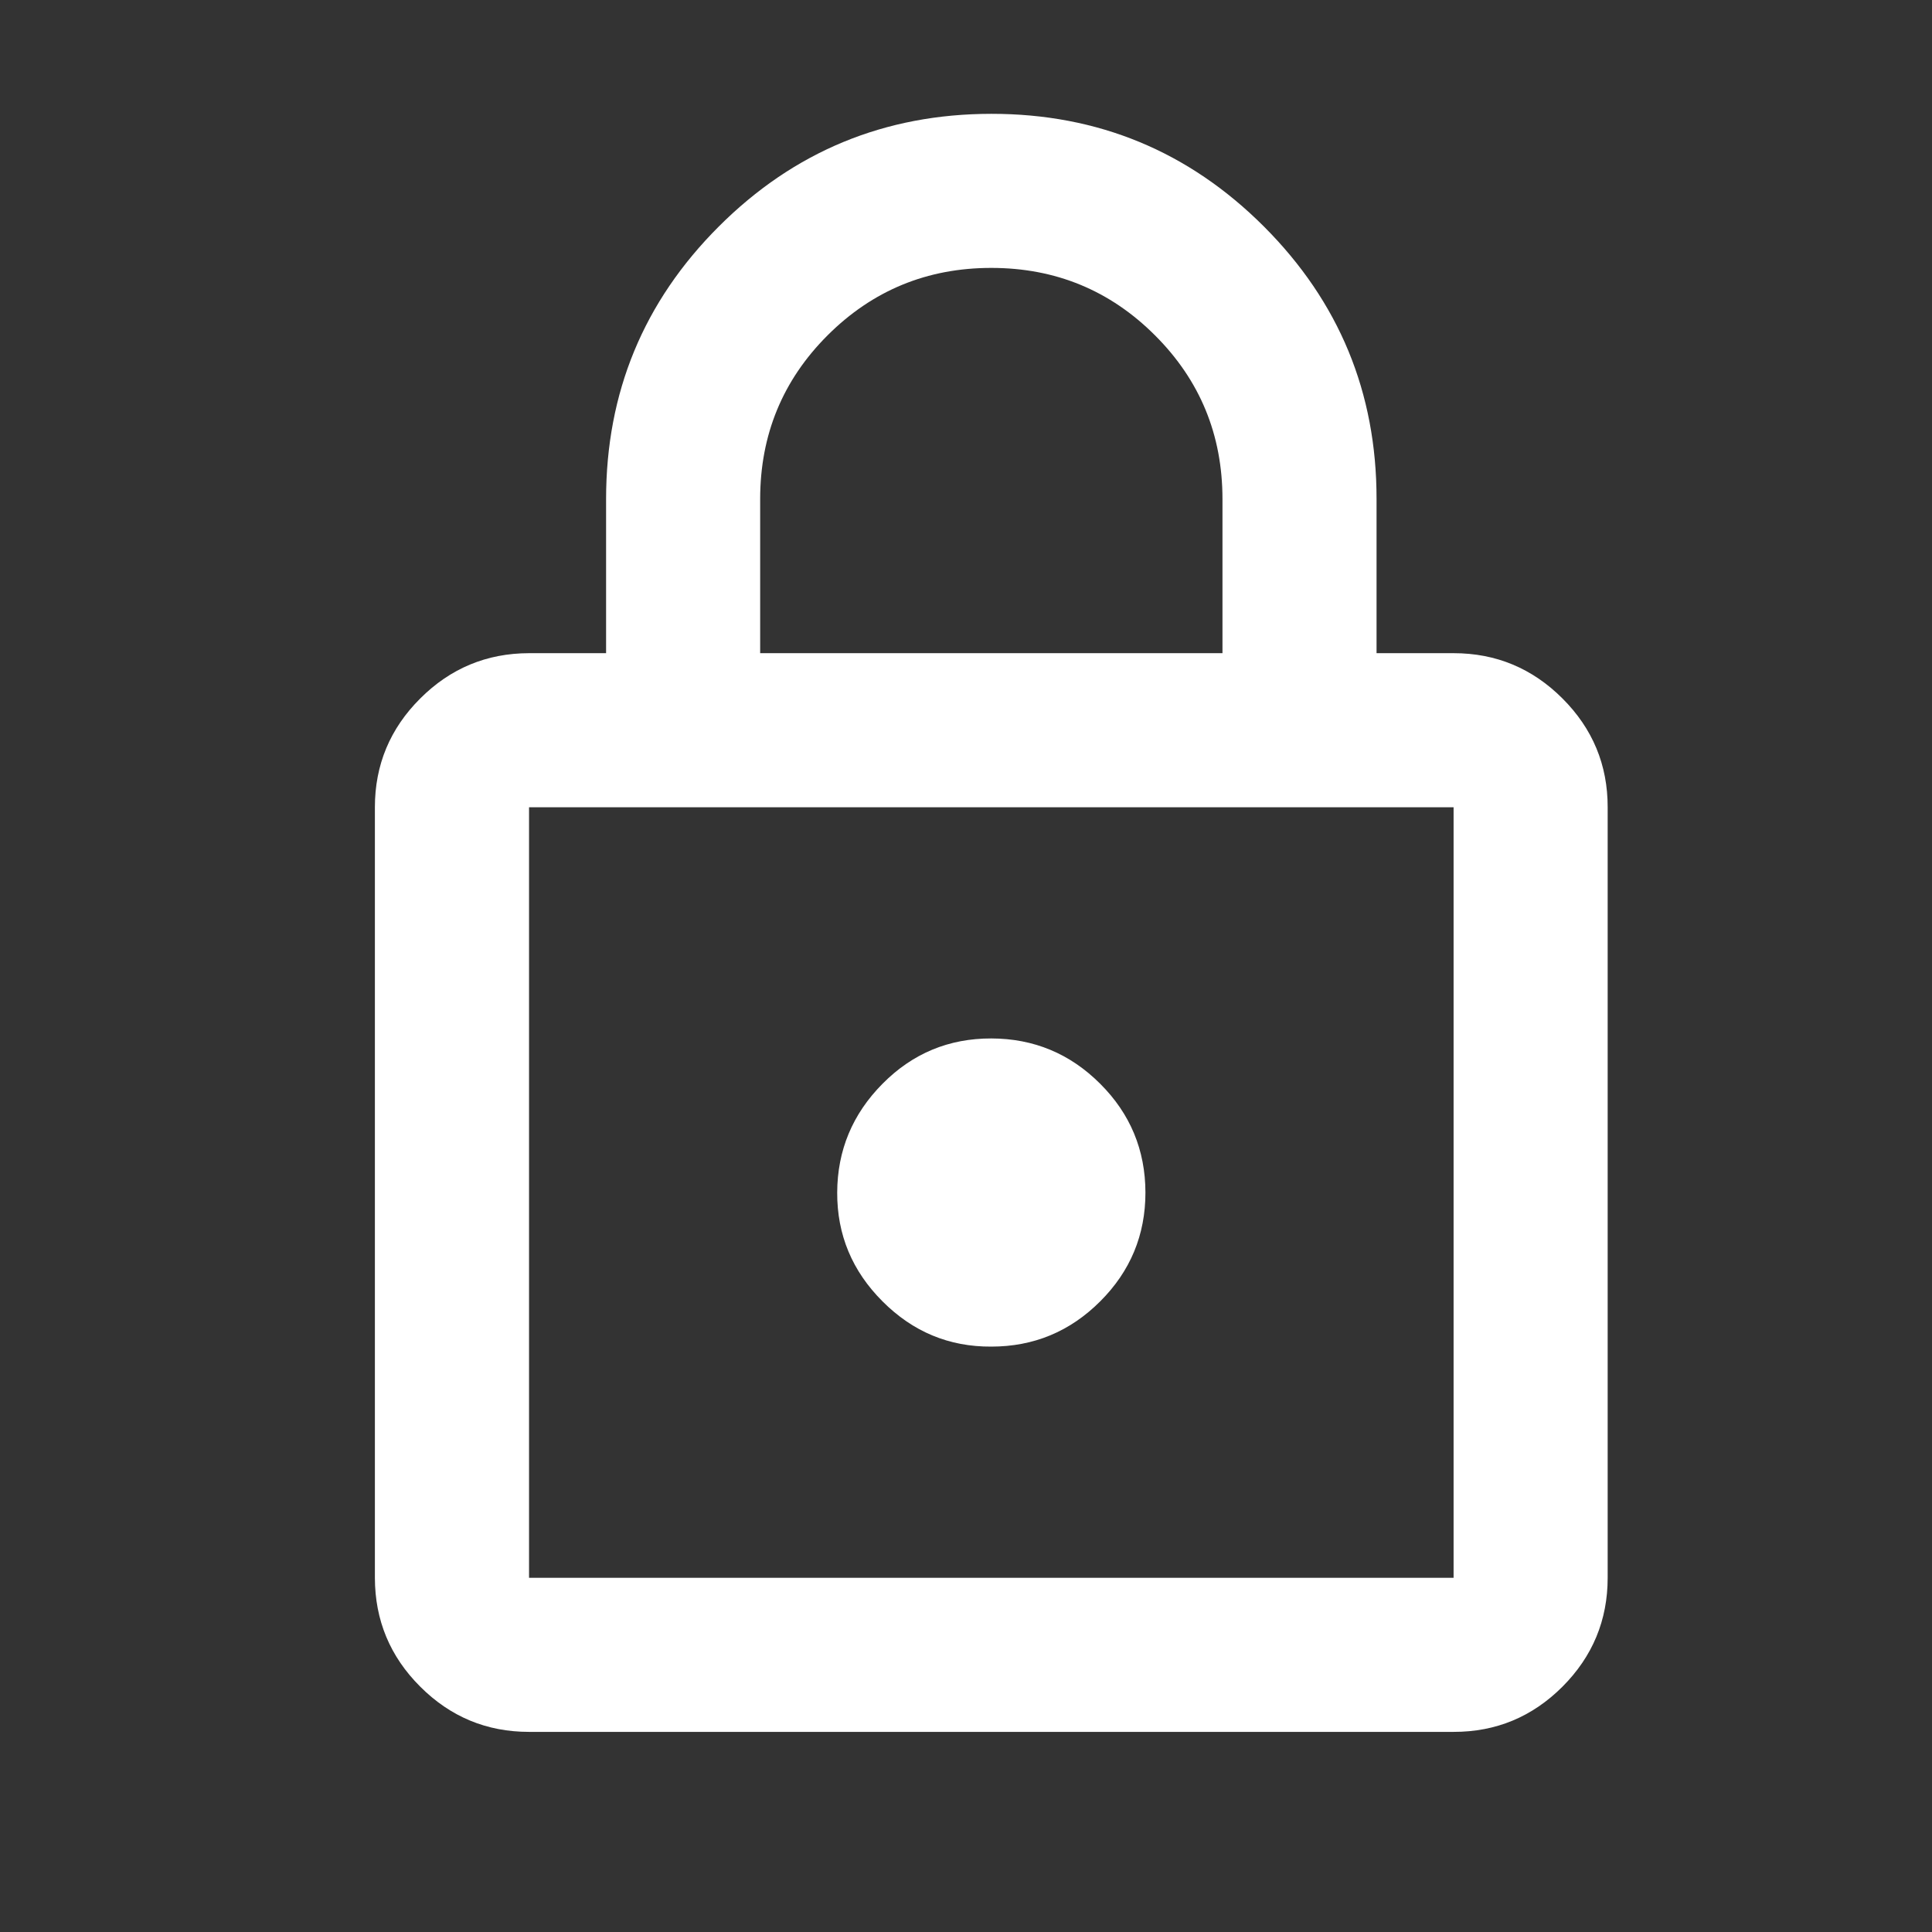 <svg width="24" height="24" viewBox="0 0 24 24" fill="none" xmlns="http://www.w3.org/2000/svg">
<rect x="0" y="0" width="24" height="24" fill="#333333" stroke="none"/>
<path d="M6.572 21.514C6.045 21.514 5.595 21.327 5.22 20.952C4.845 20.578 4.658 20.127 4.657 19.6V10.028C4.657 9.502 4.845 9.051 5.22 8.677C5.595 8.302 6.046 8.115 6.572 8.114H7.529V6.2C7.529 4.876 7.995 3.747 8.929 2.814C9.862 1.881 10.991 1.415 12.314 1.414C13.638 1.413 14.767 1.88 15.701 2.814C16.635 3.749 17.101 4.877 17.1 6.2V8.114H18.057C18.584 8.114 19.035 8.302 19.41 8.677C19.785 9.052 19.972 9.503 19.971 10.028V19.6C19.971 20.126 19.784 20.577 19.41 20.952C19.035 21.327 18.584 21.515 18.057 21.514H6.572ZM6.572 19.6H18.057V10.028H6.572V19.6ZM12.314 16.728C12.841 16.728 13.292 16.541 13.667 16.166C14.042 15.792 14.229 15.341 14.229 14.814C14.228 14.287 14.041 13.836 13.667 13.463C13.293 13.089 12.842 12.901 12.314 12.9C11.787 12.899 11.336 13.086 10.963 13.463C10.59 13.839 10.402 14.29 10.4 14.814C10.398 15.339 10.586 15.789 10.963 16.166C11.34 16.544 11.79 16.731 12.314 16.728ZM9.443 8.114H15.186V6.2C15.186 5.402 14.907 4.724 14.348 4.166C13.79 3.608 13.112 3.328 12.314 3.328C11.517 3.328 10.839 3.608 10.28 4.166C9.722 4.724 9.443 5.402 9.443 6.2V8.114Z" fill="white"/>
</svg>

